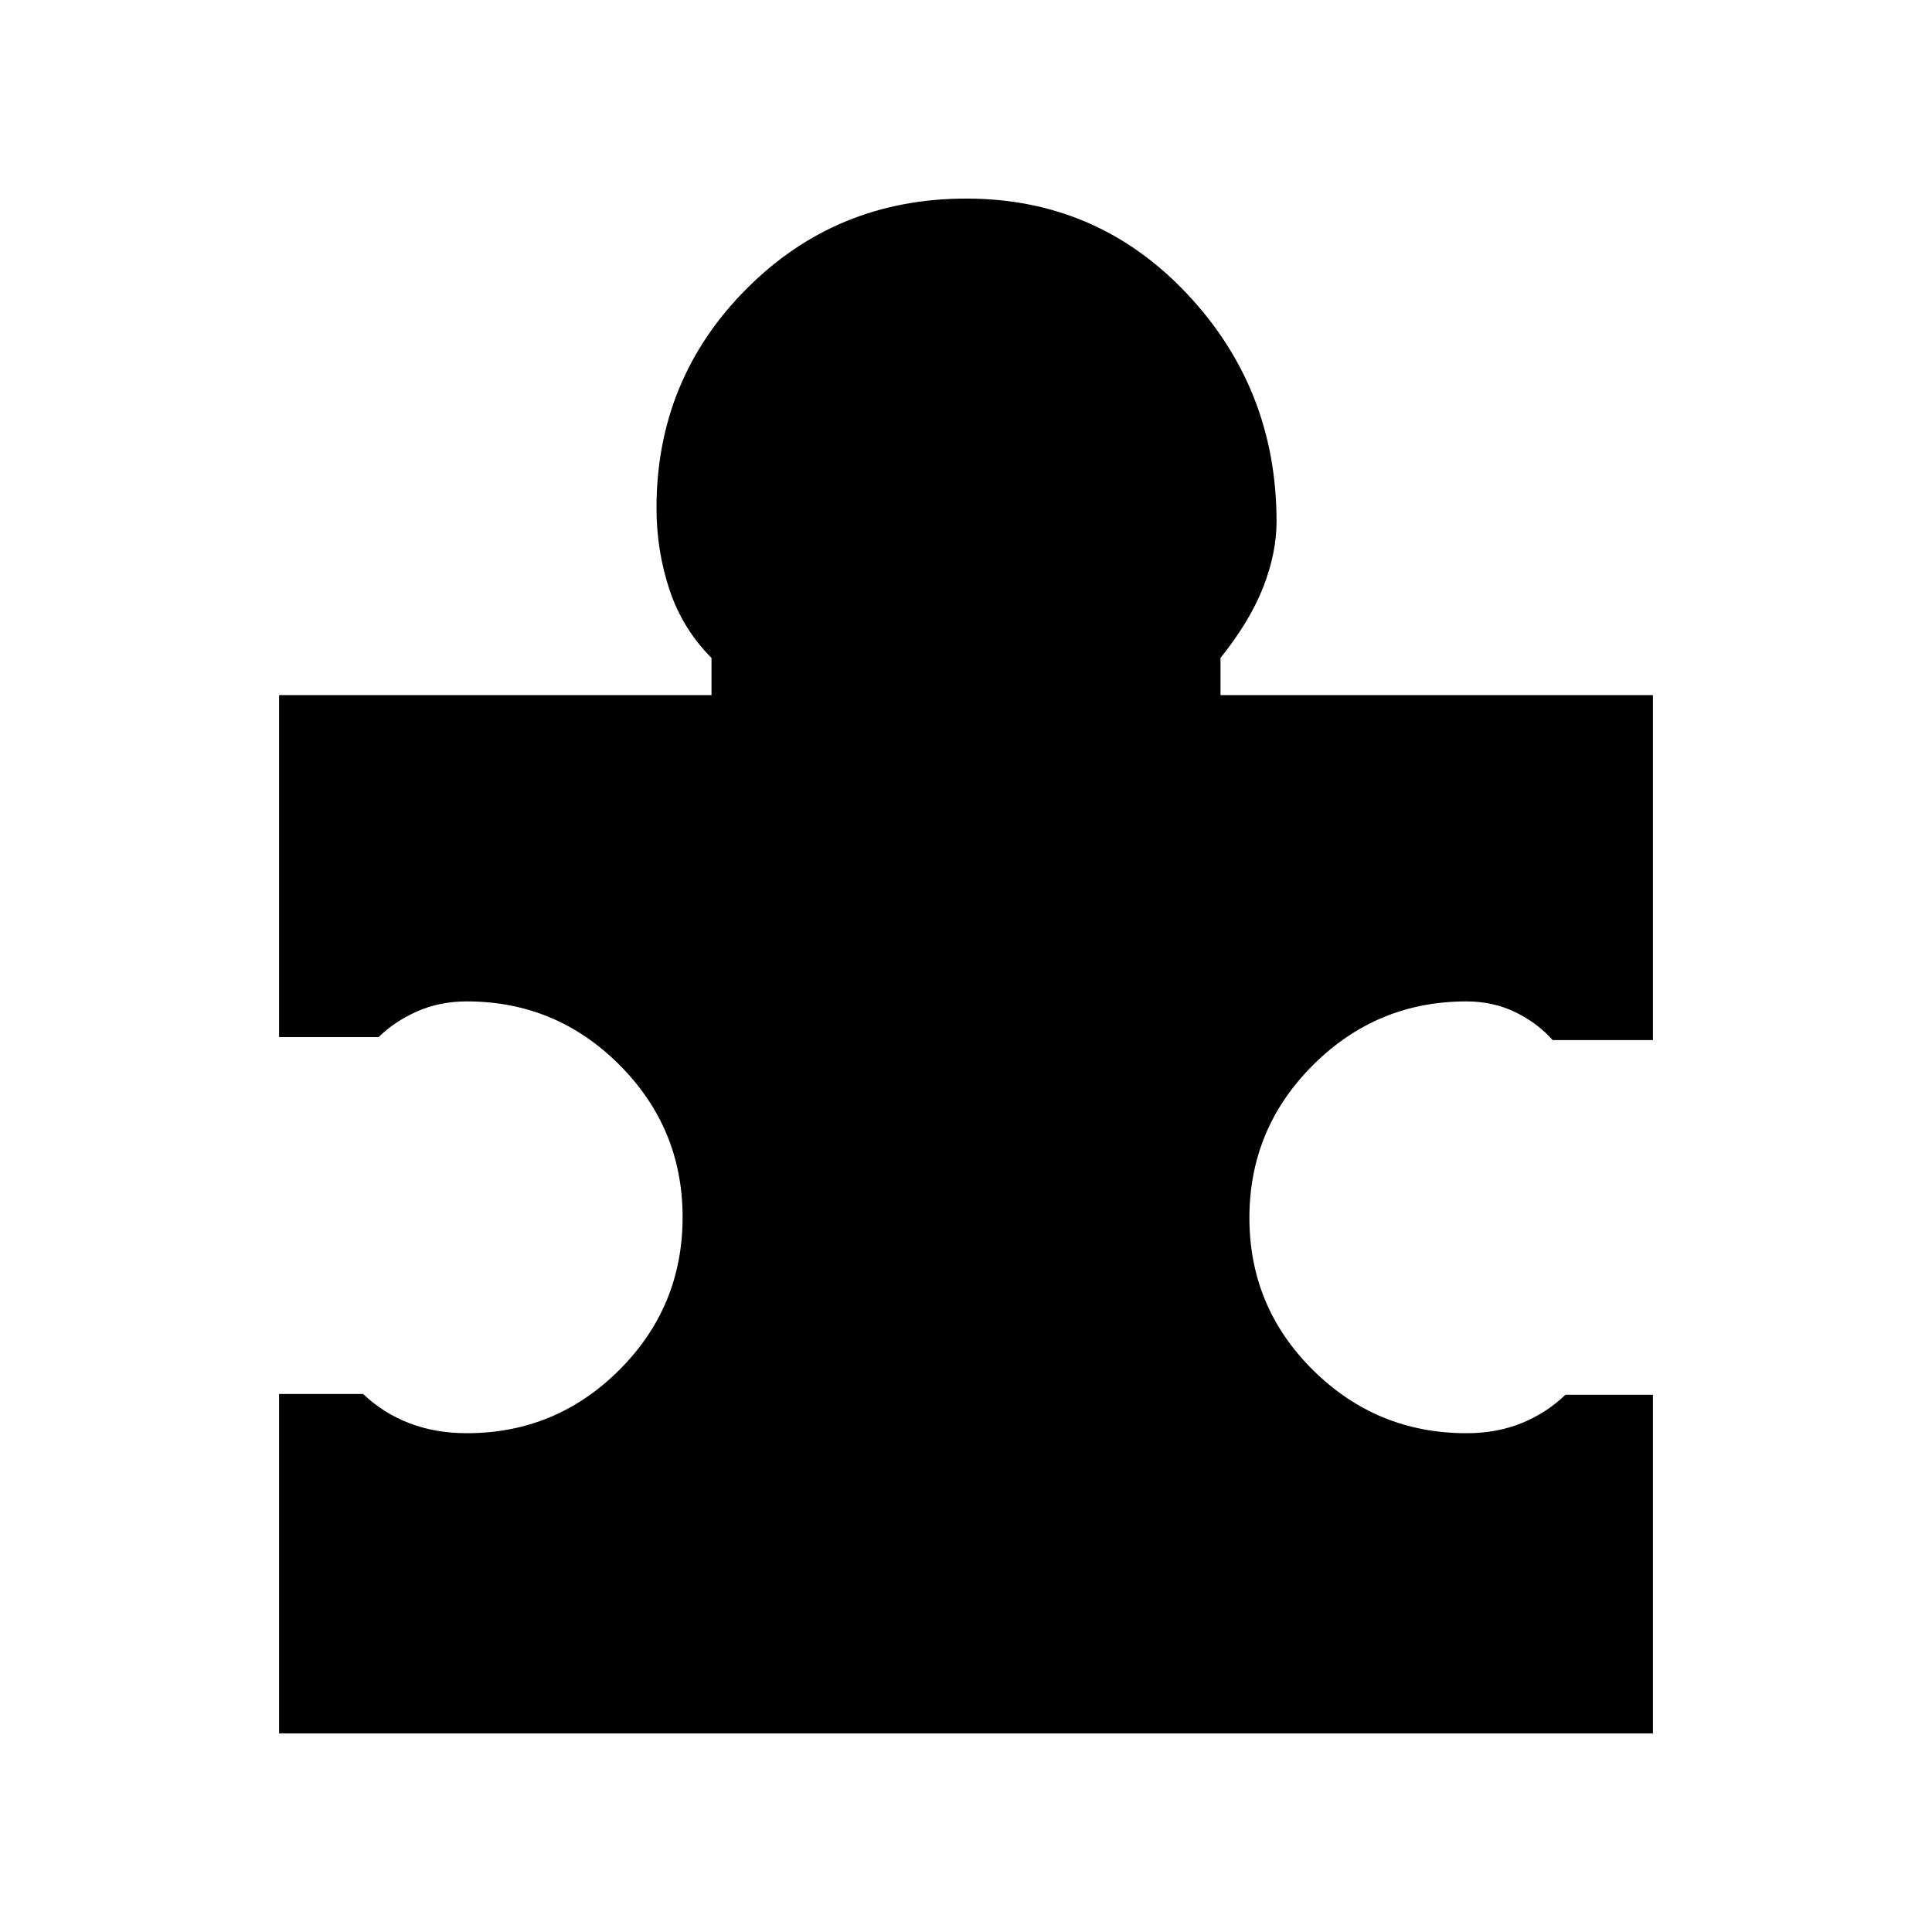 <svg xmlns="http://www.w3.org/2000/svg" height="40" viewBox="0 -960 960 960" width="40"><path d="M821.33-266.97v168.3H138.67v-168.66h41.79q9.82 9.43 22.81 14.46 12.98 5.02 28.7 5.02 44.27 0 75.74-31.41 31.47-31.41 31.47-75.95 0-44.27-31.47-75.74-31.47-31.46-75.74-31.46-13.55 0-24.8 5.01-11.25 5.02-19.02 12.73h-49.48v-169.95h214.87v-18.46q-14.33-14.33-20.83-33.77-6.5-19.45-6.5-40.69 0-63.99 44.67-108.89 44.68-44.9 109.24-44.9 65.11 0 109.65 47.26 44.54 47.26 44.54 113.2 0 15.57-6.59 32.52-6.59 16.94-21.26 35.27v18.46h214.87v171.44h-49.84q-7.44-8.46-18.47-13.85-11.04-5.38-24.33-5.38-44.54 0-76.2 31.57-31.67 31.57-31.67 75.97 0 44.41 31.67 75.72 31.66 31.3 76.2 31.3 15.16 0 27.51-5.06 12.34-5.06 21.65-14.06h43.48Z"/></svg>